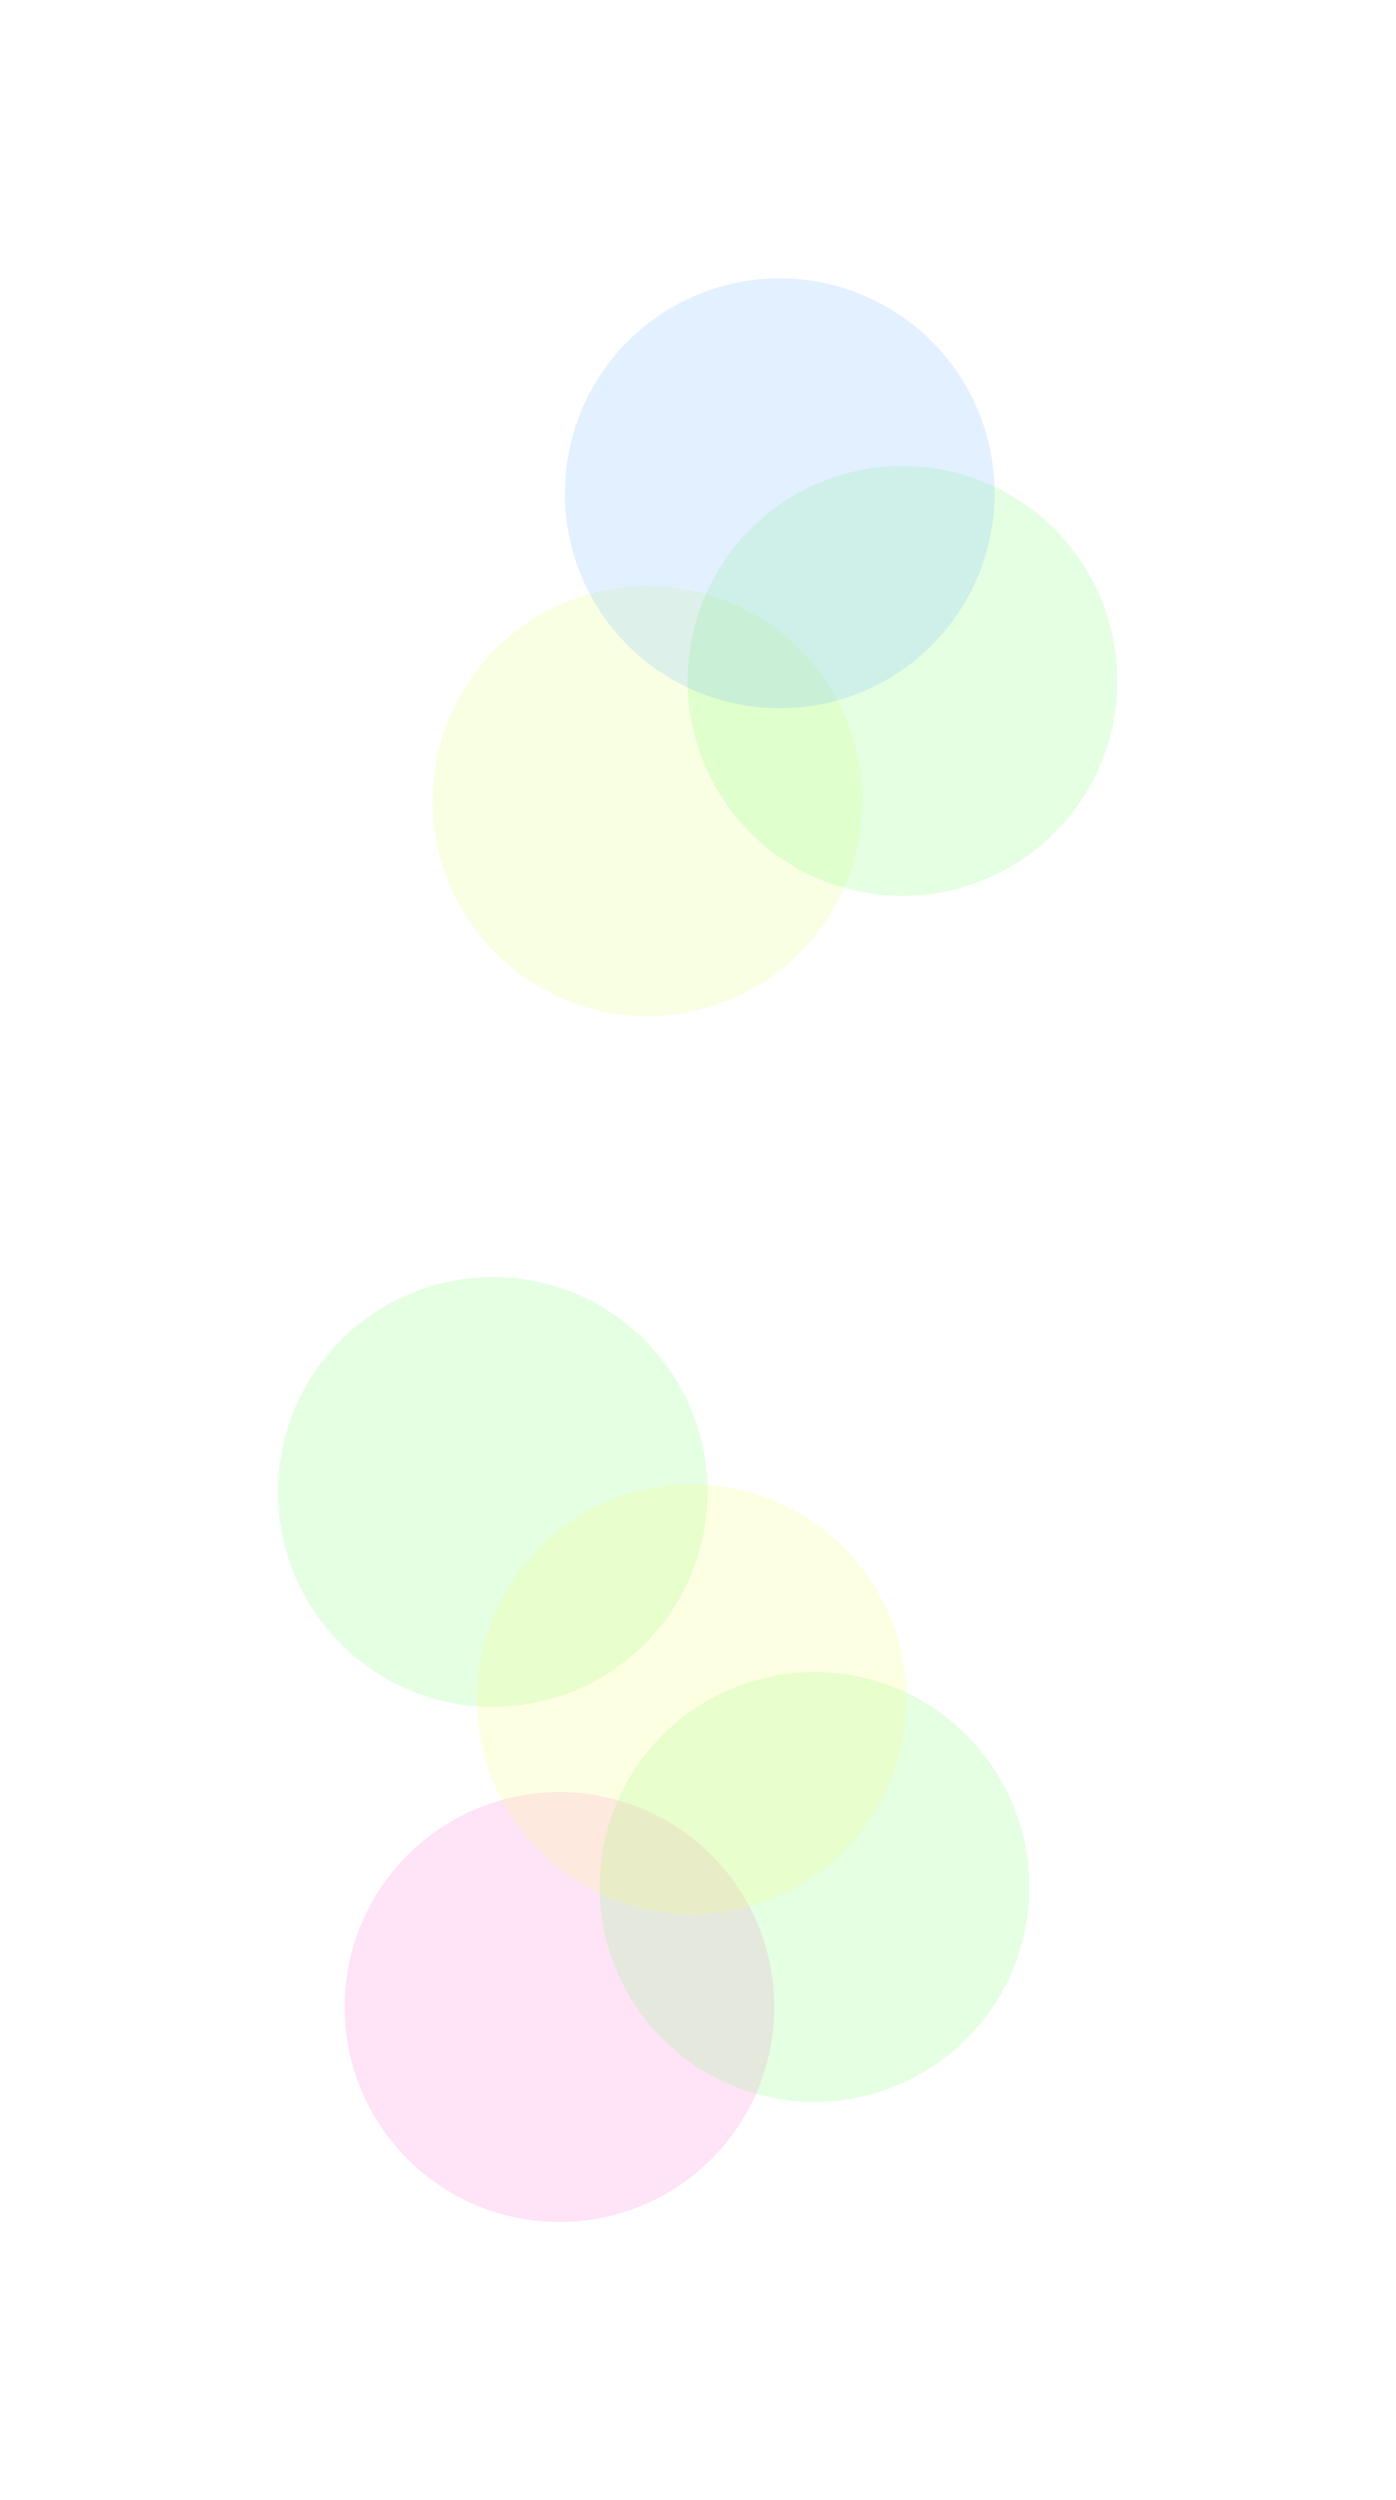 <svg width="1549" height="2773" fill="none" xmlns="http://www.w3.org/2000/svg"><g opacity=".2" filter="url(#filter0_f)"><circle r="238.421" transform="scale(1 -1) rotate(16.672 5920.087 1038.453)" fill="#7EFF73"/></g><g opacity=".2" filter="url(#filter1_f)"><circle r="238.421" transform="scale(1 -1) rotate(16.672 3390.692 2007.595)" fill="#DBFF73"/></g><g opacity=".2" filter="url(#filter2_f)"><circle r="238.421" transform="scale(1 -1) rotate(16.672 3077.721 3039.826)" fill="#7EFF73"/></g><g opacity=".2" filter="url(#filter3_f)"><circle r="238.421" transform="scale(1 -1) rotate(16.672 2299.6 2678.756)" fill="#73B3FF"/></g><g opacity=".2" filter="url(#filter4_f)"><circle r="238.421" transform="scale(1 -1) rotate(16.672 7906.367 1005.338)" fill="#FF73D8"/></g><g opacity=".2" filter="url(#filter5_f)"><circle r="238.421" transform="scale(1 -1) rotate(16.672 7593.377 2037.582)" fill="#7EFF73"/></g><g opacity=".2" filter="url(#filter6_f)"><circle r="238.421" transform="scale(1 -1) rotate(16.672 6815.26 1676.498)" fill="#F4FF73"/></g><defs><filter id="filter0_f" x="0" y="1108" width="1093.6" height="1093.6" filterUnits="userSpaceOnUse" color-interpolation-filters="sRGB"><feFlood flood-opacity="0" result="BackgroundImageFix"/><feBlend in="SourceGraphic" in2="BackgroundImageFix" result="shape"/><feGaussianBlur stdDeviation="125" result="effect1_foregroundBlur"/></filter><filter id="filter1_f" x="171.713" y="341.582" width="1093.6" height="1093.6" filterUnits="userSpaceOnUse" color-interpolation-filters="sRGB"><feFlood flood-opacity="0" result="BackgroundImageFix"/><feBlend in="SourceGraphic" in2="BackgroundImageFix" result="shape"/><feGaussianBlur stdDeviation="125" result="effect1_foregroundBlur"/></filter><filter id="filter2_f" x="454.703" y="208.398" width="1093.6" height="1093.6" filterUnits="userSpaceOnUse" color-interpolation-filters="sRGB"><feFlood flood-opacity="0" result="BackgroundImageFix"/><feBlend in="SourceGraphic" in2="BackgroundImageFix" result="shape"/><feGaussianBlur stdDeviation="125" result="effect1_foregroundBlur"/></filter><filter id="filter3_f" x="318.398" y=".336" width="1093.6" height="1093.6" filterUnits="userSpaceOnUse" color-interpolation-filters="sRGB"><feFlood flood-opacity="0" result="BackgroundImageFix"/><feBlend in="SourceGraphic" in2="BackgroundImageFix" result="shape"/><feGaussianBlur stdDeviation="125" result="effect1_foregroundBlur"/></filter><filter id="filter4_f" x="74" y="1679.25" width="1093.6" height="1093.6" filterUnits="userSpaceOnUse" color-interpolation-filters="sRGB"><feFlood flood-opacity="0" result="BackgroundImageFix"/><feBlend in="SourceGraphic" in2="BackgroundImageFix" result="shape"/><feGaussianBlur stdDeviation="125" result="effect1_foregroundBlur"/></filter><filter id="filter5_f" x="356.99" y="1546.06" width="1093.6" height="1093.6" filterUnits="userSpaceOnUse" color-interpolation-filters="sRGB"><feFlood flood-opacity="0" result="BackgroundImageFix"/><feBlend in="SourceGraphic" in2="BackgroundImageFix" result="shape"/><feGaussianBlur stdDeviation="125" result="effect1_foregroundBlur"/></filter><filter id="filter6_f" x="220.686" y="1338" width="1093.6" height="1093.6" filterUnits="userSpaceOnUse" color-interpolation-filters="sRGB"><feFlood flood-opacity="0" result="BackgroundImageFix"/><feBlend in="SourceGraphic" in2="BackgroundImageFix" result="shape"/><feGaussianBlur stdDeviation="125" result="effect1_foregroundBlur"/></filter></defs></svg>